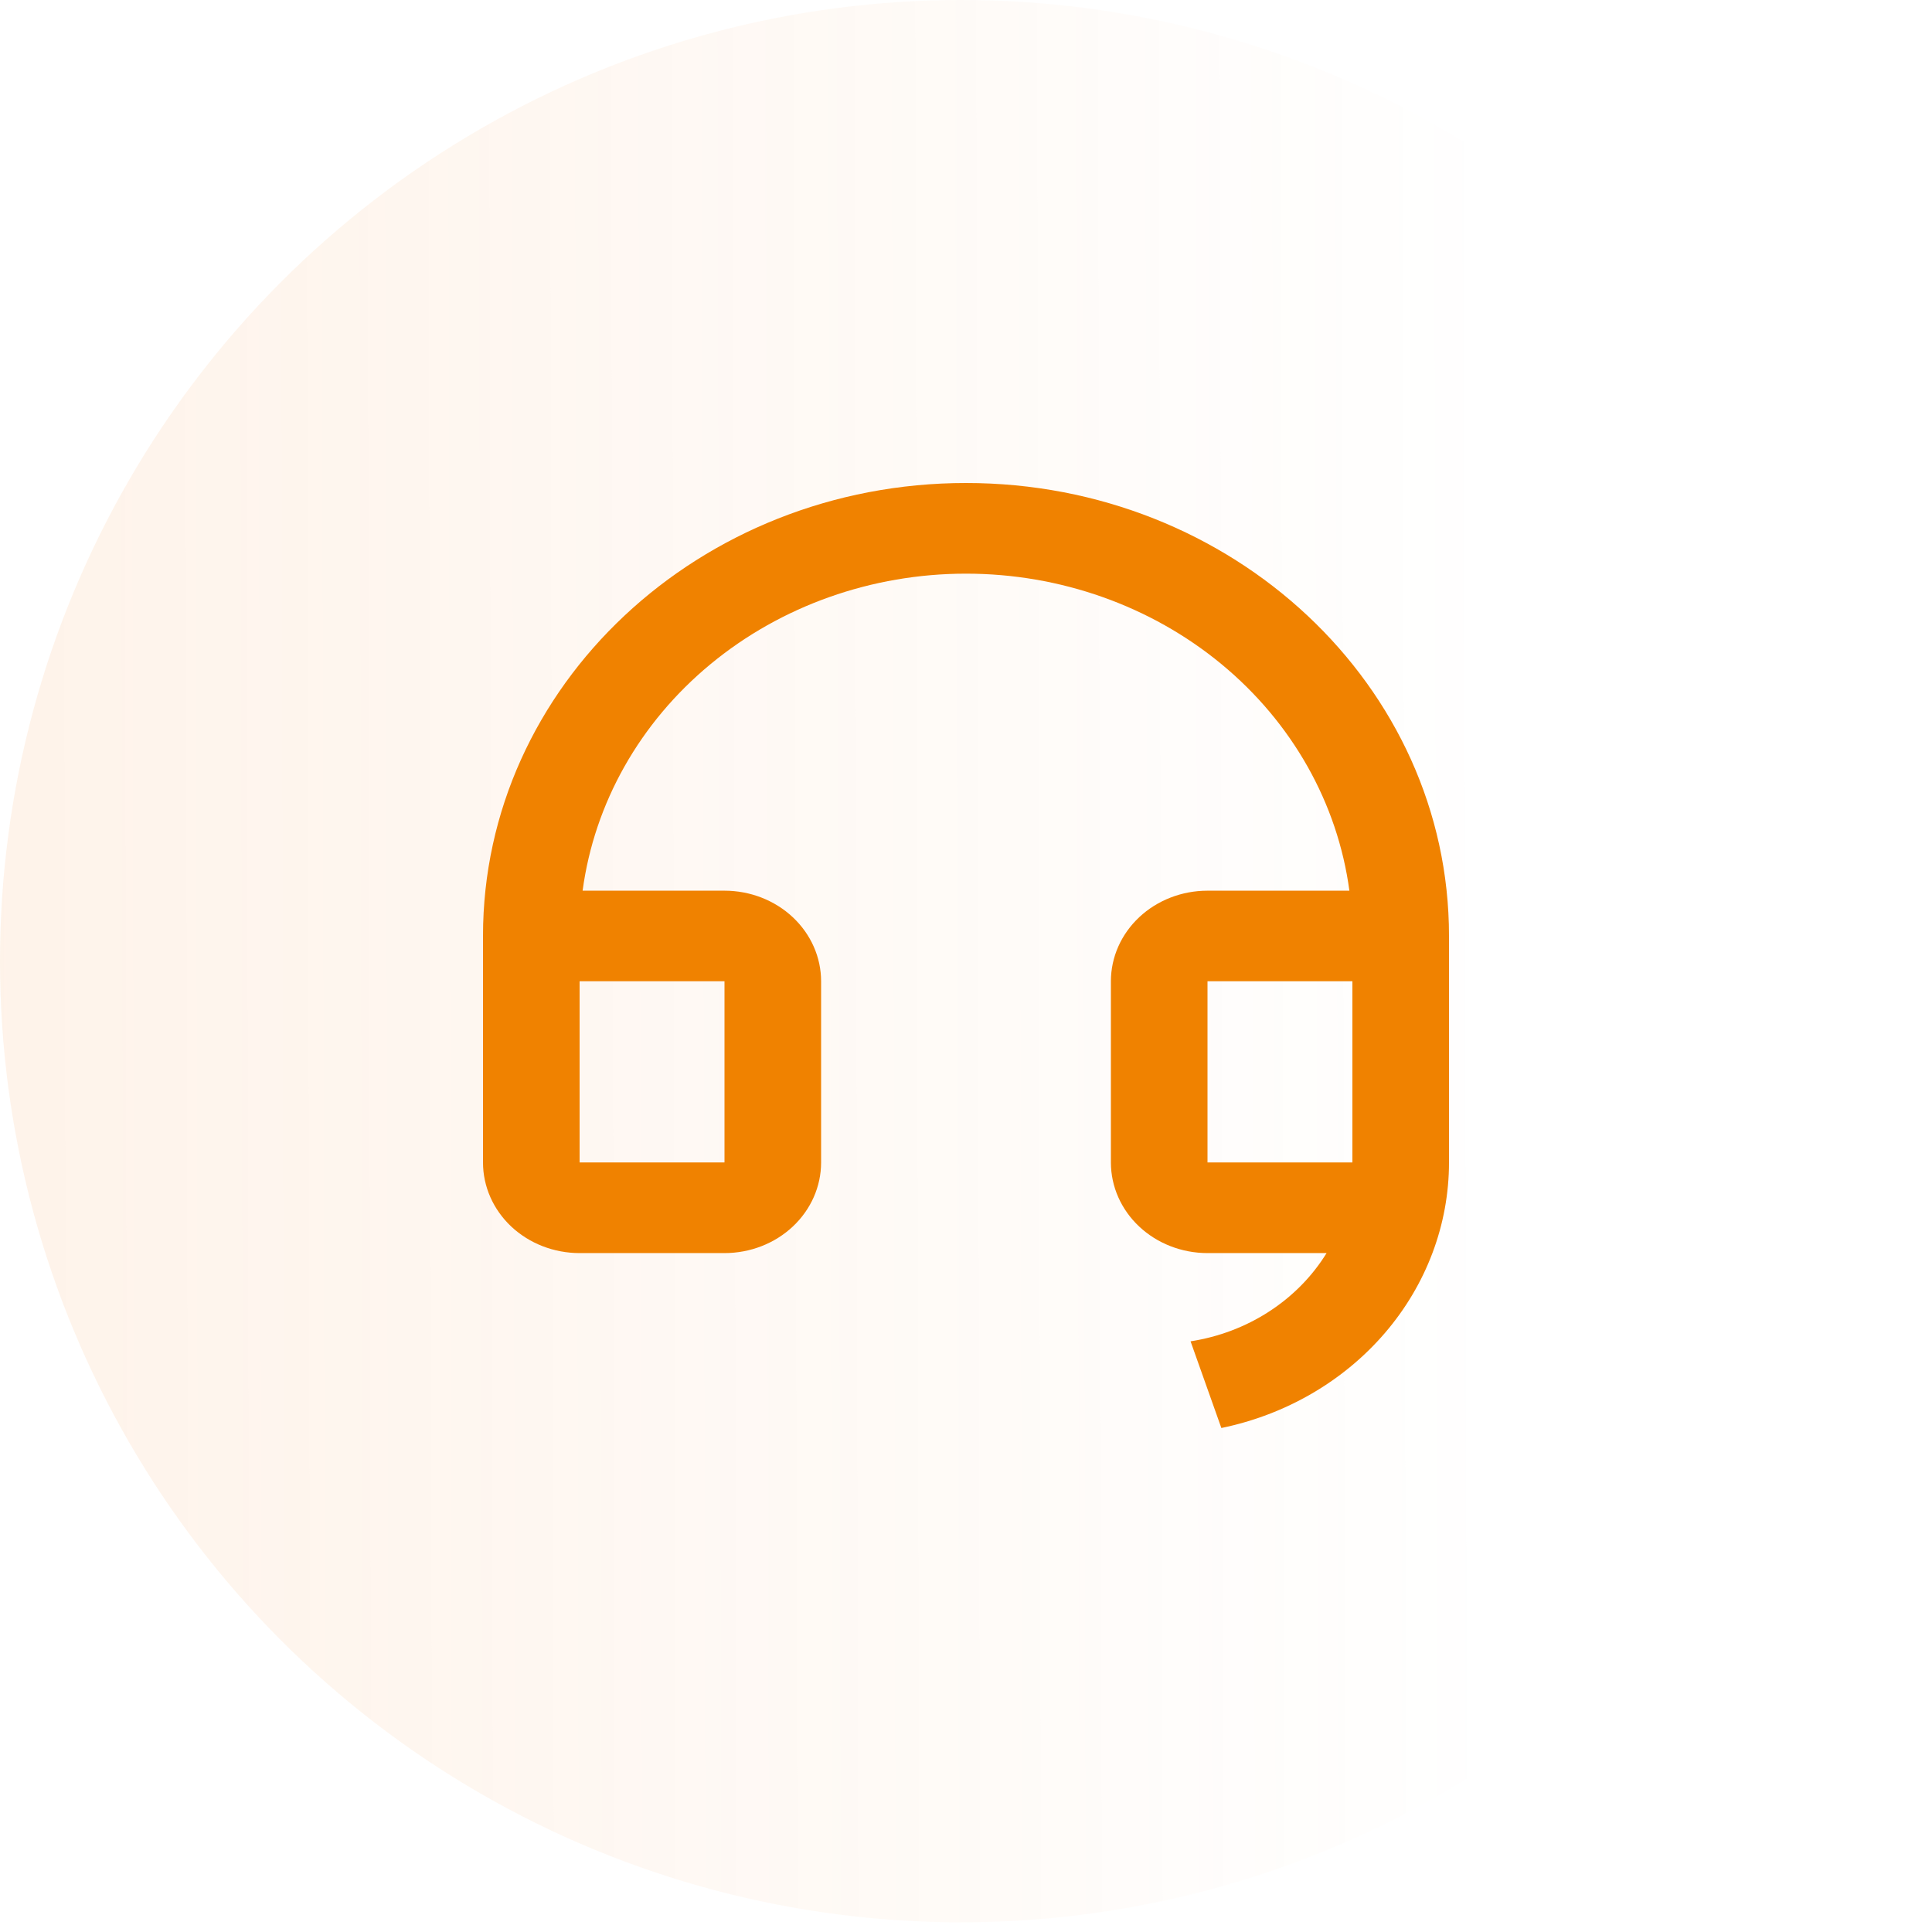 <svg width="52" height="52" viewBox="0 0 52 52" fill="none" xmlns="http://www.w3.org/2000/svg">
<circle cx="25.87" cy="25.87" r="25.87" fill="url(#paint0_linear_234_93)" fill-opacity="0.1"/>
<path d="M39 31.291C38.999 32.958 38.392 34.575 37.278 35.874C36.163 37.174 34.609 38.077 32.873 38.435L32.044 36.102C32.803 35.984 33.526 35.711 34.158 35.3C34.792 34.889 35.32 34.352 35.705 33.727H32.5C31.81 33.727 31.149 33.47 30.662 33.013C30.174 32.555 29.9 31.935 29.9 31.288V26.411C29.9 25.765 30.174 25.145 30.662 24.687C31.149 24.23 31.81 23.973 32.5 23.973H36.319C36.002 21.616 34.779 19.449 32.879 17.878C30.979 16.307 28.533 15.44 26 15.44C23.467 15.44 21.021 16.307 19.121 17.878C17.221 19.449 15.998 21.616 15.681 23.973H19.5C20.19 23.973 20.851 24.23 21.338 24.687C21.826 25.145 22.1 25.765 22.1 26.411V31.288C22.1 31.935 21.826 32.555 21.338 33.013C20.851 33.47 20.19 33.727 19.5 33.727H15.6C14.91 33.727 14.249 33.47 13.761 33.013C13.274 32.555 13 31.935 13 31.288V25.192C13 18.458 18.82 13 26 13C33.18 13 39 18.458 39 25.192V31.291ZM36.4 31.288V26.411H32.5V31.288H36.4ZM15.6 26.411V31.288H19.5V26.411H15.6Z" fill="#F08200"/>
<defs>
<linearGradient id="paint0_linear_234_93" x1="-1.532" y1="25.034" x2="40.251" y2="24.949" gradientUnits="userSpaceOnUse">
<stop stop-color="#F58220"/>
<stop offset="1" stop-color="#F58220" stop-opacity="0"/>
</linearGradient>
</defs>
</svg>
